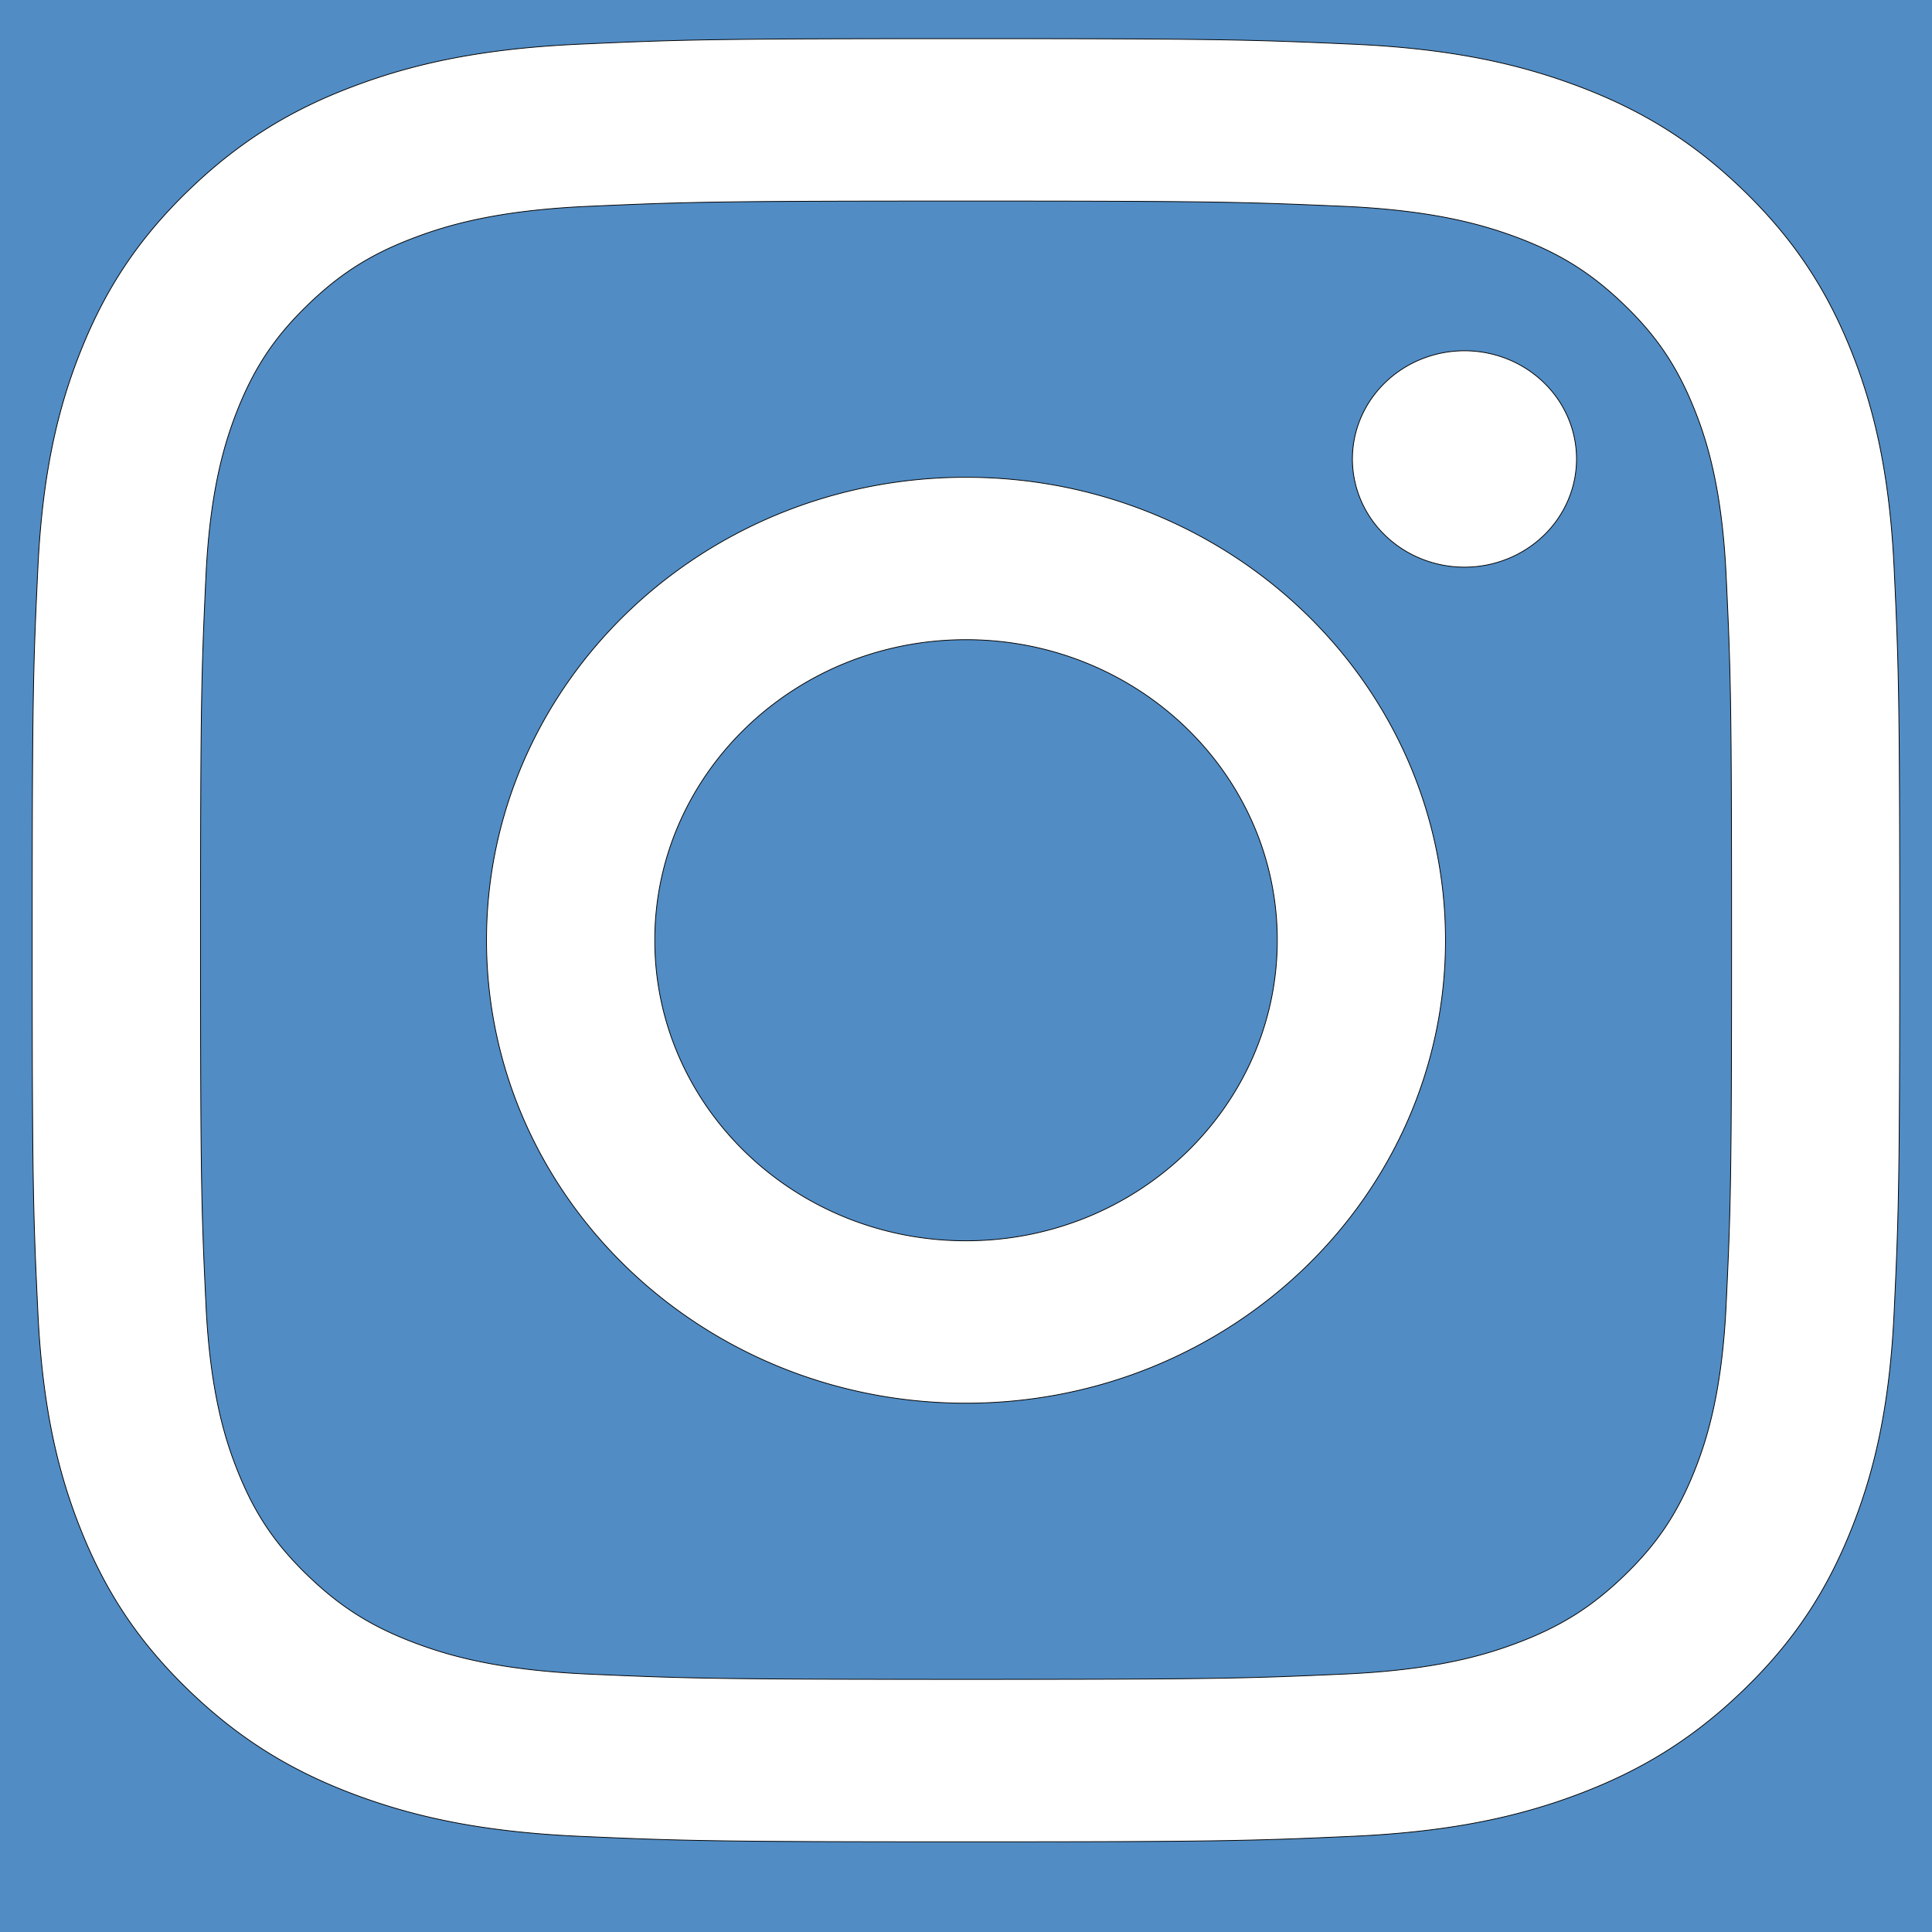 <svg width="2500" height="2500" xmlns="http://www.w3.org/2000/svg">

 <g>
  <title>background</title>
  <rect x="-1" y="-1" width="2502" height="2502" id="canvas_background" fill="#518cc4"/>
 </g>
 <g>
  <title>Layer 1</title>
  <path stroke="null" d="m847.286,1216.665c0,-214.768 180.273,-388.918 402.712,-388.918s402.809,174.15 402.809,388.918s-180.37,388.918 -402.809,388.918s-402.712,-174.15 -402.712,-388.918m-217.751,0c0,330.865 277.78,599.067 620.463,599.067s620.463,-268.202 620.463,-599.067s-277.78,-599.067 -620.463,-599.067s-620.463,268.202 -620.463,599.067m1120.488,-622.82a145,139.999 0 1 0 145.058,-139.943l-0.058,0a145.067,140.065 0 0 0 -145,139.943m-988.191,1572.455c-117.807,-5.18 -181.839,-24.127 -224.392,-40.133c-56.414,-21.205 -96.666,-46.461 -138.987,-87.266s-68.517,-79.632 -90.383,-134.101c-16.588,-41.066 -36.211,-102.909 -41.567,-216.654c-5.858,-122.975 -7.028,-159.917 -7.028,-471.471s1.266,-348.393 7.028,-471.471c5.365,-113.745 25.133,-175.466 41.567,-216.654c21.963,-54.469 48.12,-93.333 90.383,-134.194s82.476,-66.154 138.987,-87.266c42.533,-16.016 106.584,-34.963 224.392,-40.133c127.368,-5.656 165.628,-6.785 488.165,-6.785s360.836,1.223 488.31,6.785c117.807,5.18 181.733,24.267 224.392,40.133c56.414,21.112 96.666,46.461 138.987,87.266s68.42,79.725 90.383,134.194c16.588,41.066 36.211,102.909 41.567,216.654c5.858,123.078 7.028,159.917 7.028,471.471s-1.17,348.393 -7.028,471.471c-5.365,113.745 -25.085,175.569 -41.567,216.654c-21.963,54.469 -48.12,93.333 -90.383,134.101s-82.572,66.061 -138.987,87.266c-42.533,16.016 -106.584,34.963 -224.392,40.133c-127.368,5.656 -165.628,6.785 -488.31,6.785s-360.836,-1.129 -488.165,-6.785m-10.005,-2109.231c-128.634,5.656 -216.533,25.349 -293.295,54.189c-79.498,29.783 -146.798,69.738 -214.048,134.567s-108.527,129.91 -139.374,206.667c-29.87,74.162 -50.266,158.983 -56.124,283.181c-5.955,124.394 -7.318,164.163 -7.318,480.991s1.363,356.597 7.318,480.991c5.858,124.207 26.255,209.019 56.124,283.181c30.846,76.71 72.132,141.866 139.374,206.667s134.55,104.701 214.048,134.567c76.908,28.84 164.661,48.533 293.295,54.189c128.905,5.656 170.026,7.065 498.17,7.065s369.333,-1.316 498.17,-7.065c128.644,-5.656 216.484,-25.349 293.295,-54.189c79.45,-29.867 146.798,-69.738 214.048,-134.567s108.44,-129.957 139.374,-206.667c29.87,-74.162 50.363,-158.983 56.124,-283.181c5.858,-124.487 7.221,-164.163 7.221,-480.991s-1.363,-356.597 -7.221,-480.991c-5.858,-124.207 -26.255,-209.066 -56.124,-283.181c-30.933,-76.71 -72.229,-141.735 -139.374,-206.667s-134.598,-104.785 -213.952,-134.567c-76.908,-28.84 -164.758,-48.626 -293.295,-54.189c-128.837,-5.656 -170.026,-7.065 -498.17,-7.065s-369.362,1.316 -498.267,7.065" fill="#ffffff" id="svg_1"/>
 </g>
</svg>